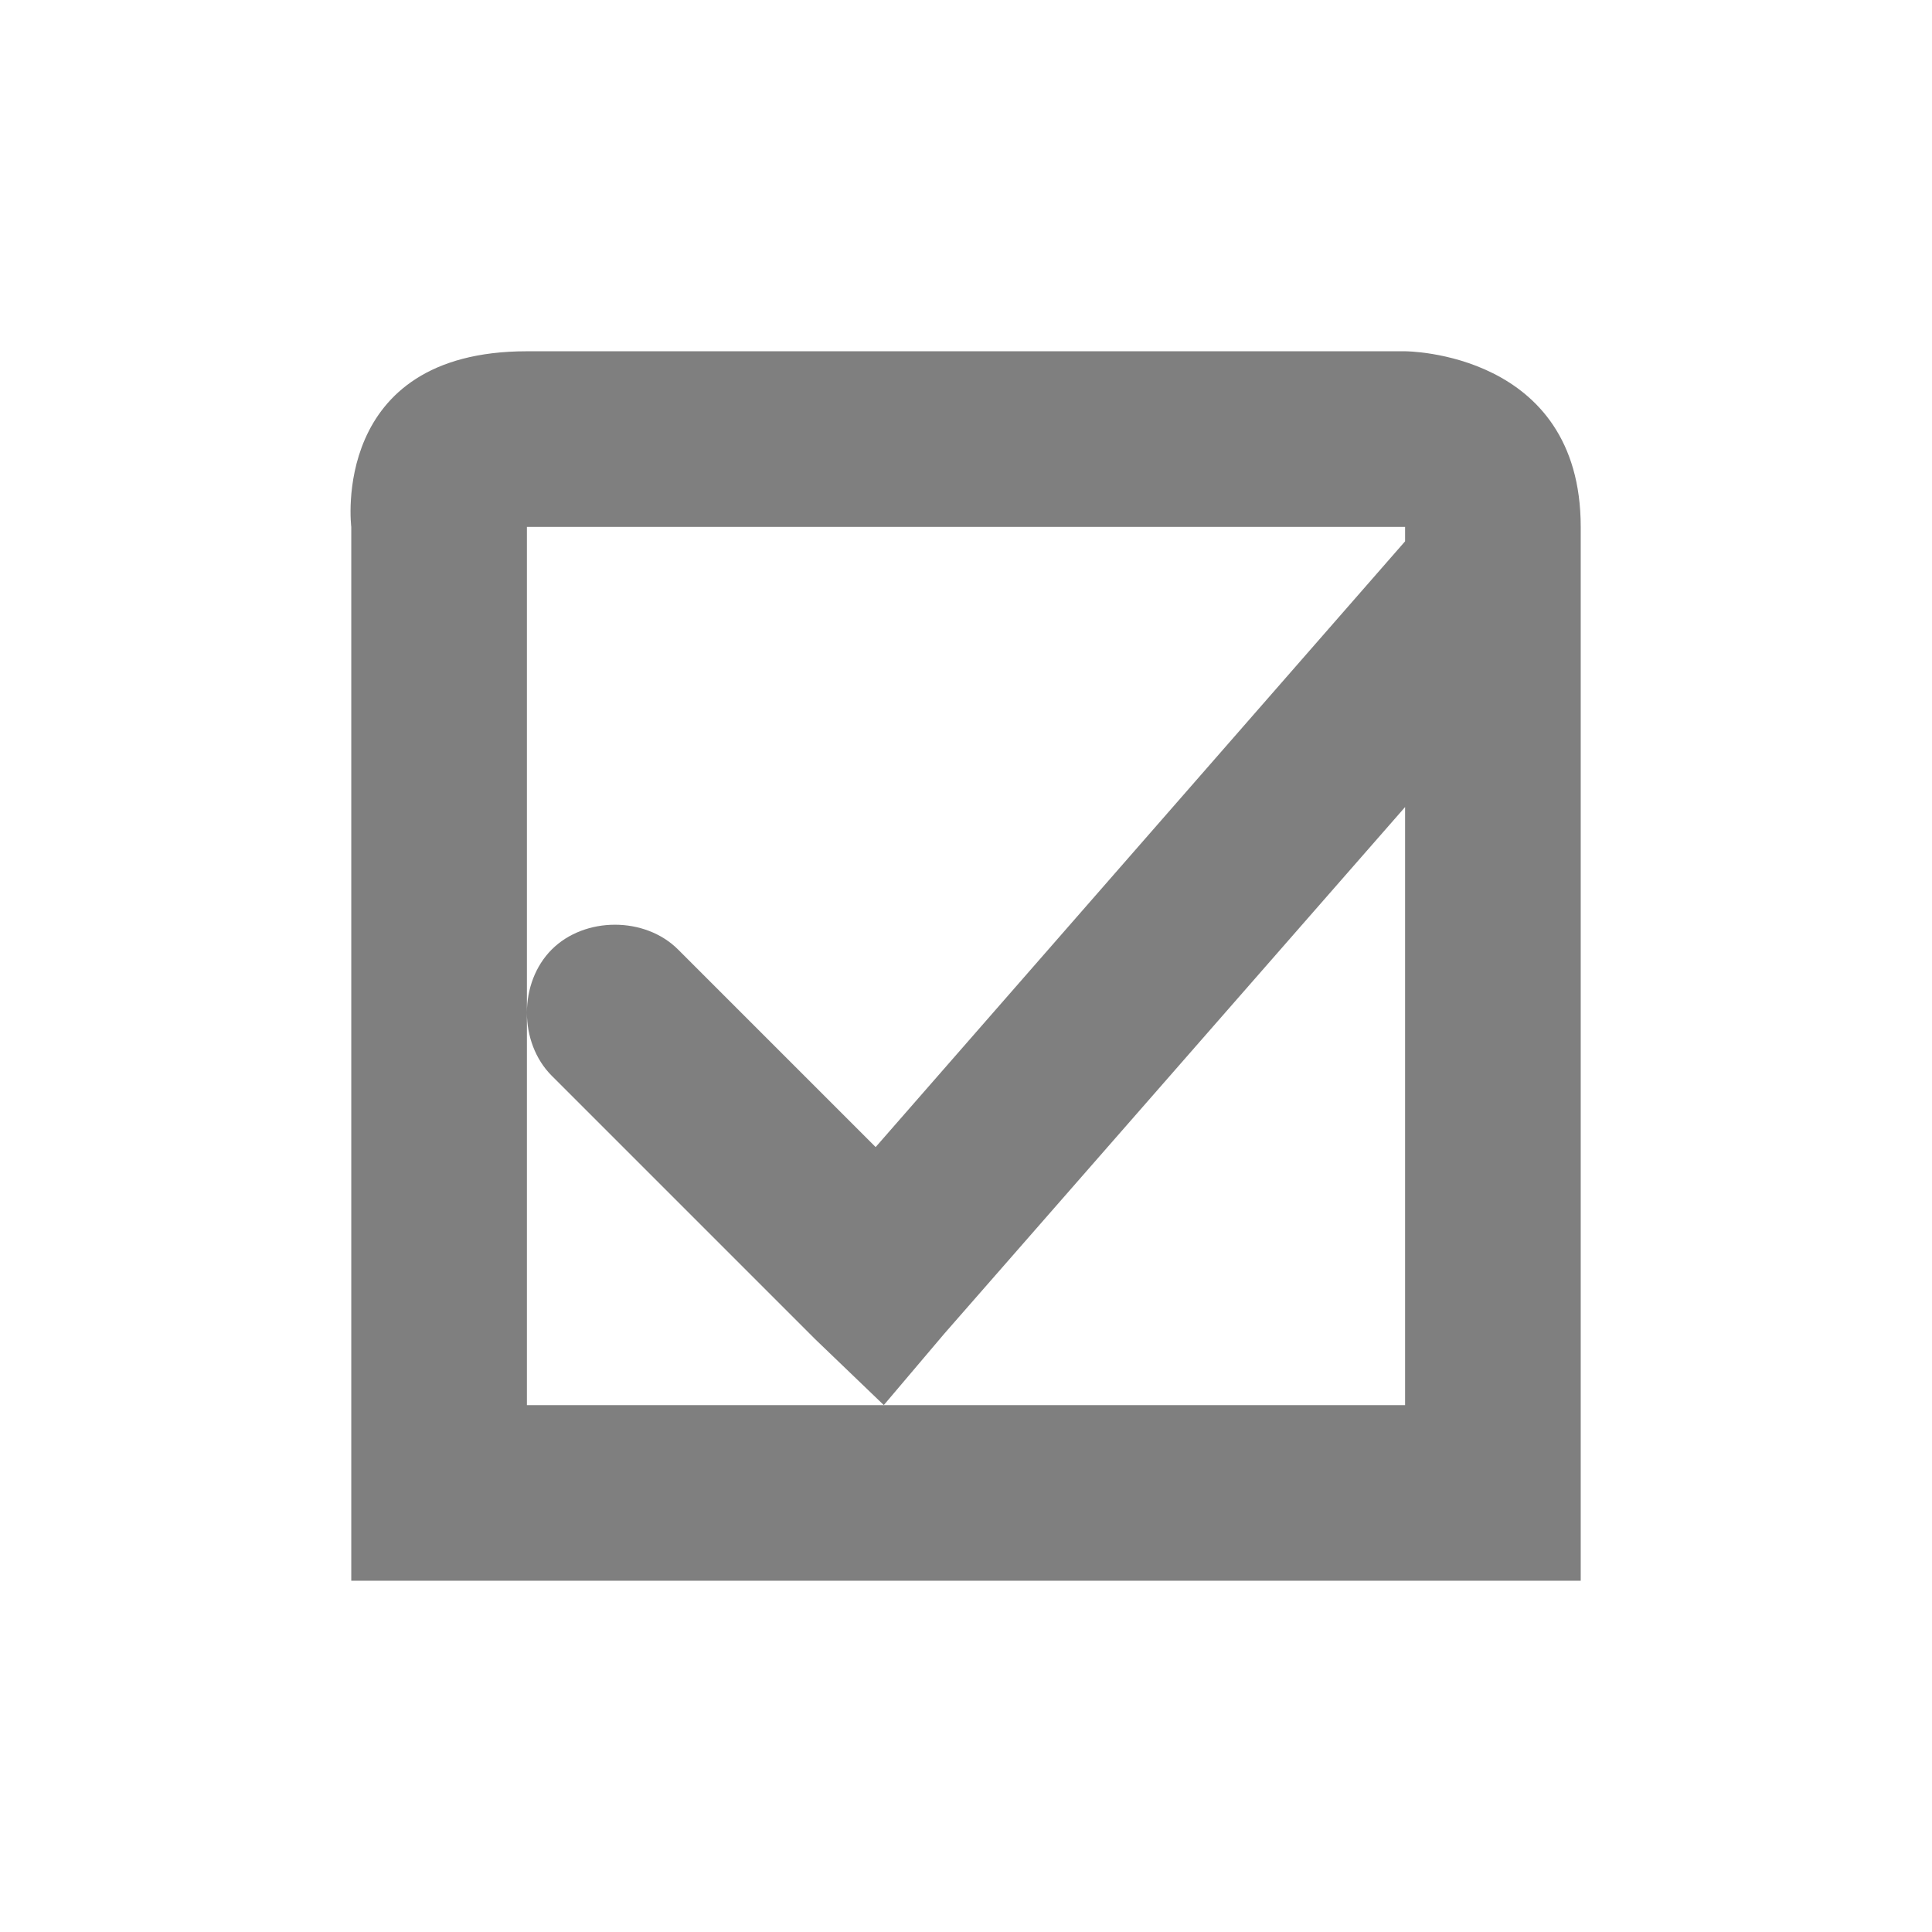 <?xml version="1.0" encoding="UTF-8" standalone="no"?>
<!--Created with Inkscape (http://www.inkscape.org/)-->
<svg id="svg7384" xmlns:rdf="http://www.w3.org/1999/02/22-rdf-syntax-ns#" style="enable-background:new" xmlns="http://www.w3.org/2000/svg" height="22" width="22" version="1.1" xmlns:cc="http://creativecommons.org/ns#" xmlns:dc="http://purl.org/dc/elements/1.1/">
 <g id="g6058" transform="translate(-564,-508)">
  <path id="path6716" opacity=".5" style="color:#000000;text-indent:0;block-progression:tb;text-decoration-line:none;enable-background:new;text-transform:none" d="m570 512c-2.25 0-2 2-2 2v12h14v-12c0-2-2-2-2-2h-10zm0 2h10v0.164l-6.029 6.898-2.25-2.25c-0.376-0.376-1.061-0.376-1.438 0-0.188 0.188-0.283 0.453-0.283 0.719s0.095 0.531 0.283 0.719l3 3 0.781 0.75 0.688-0.812 5.248-5.998v6.811h-10v-10z"/>
 </g>
</svg>
